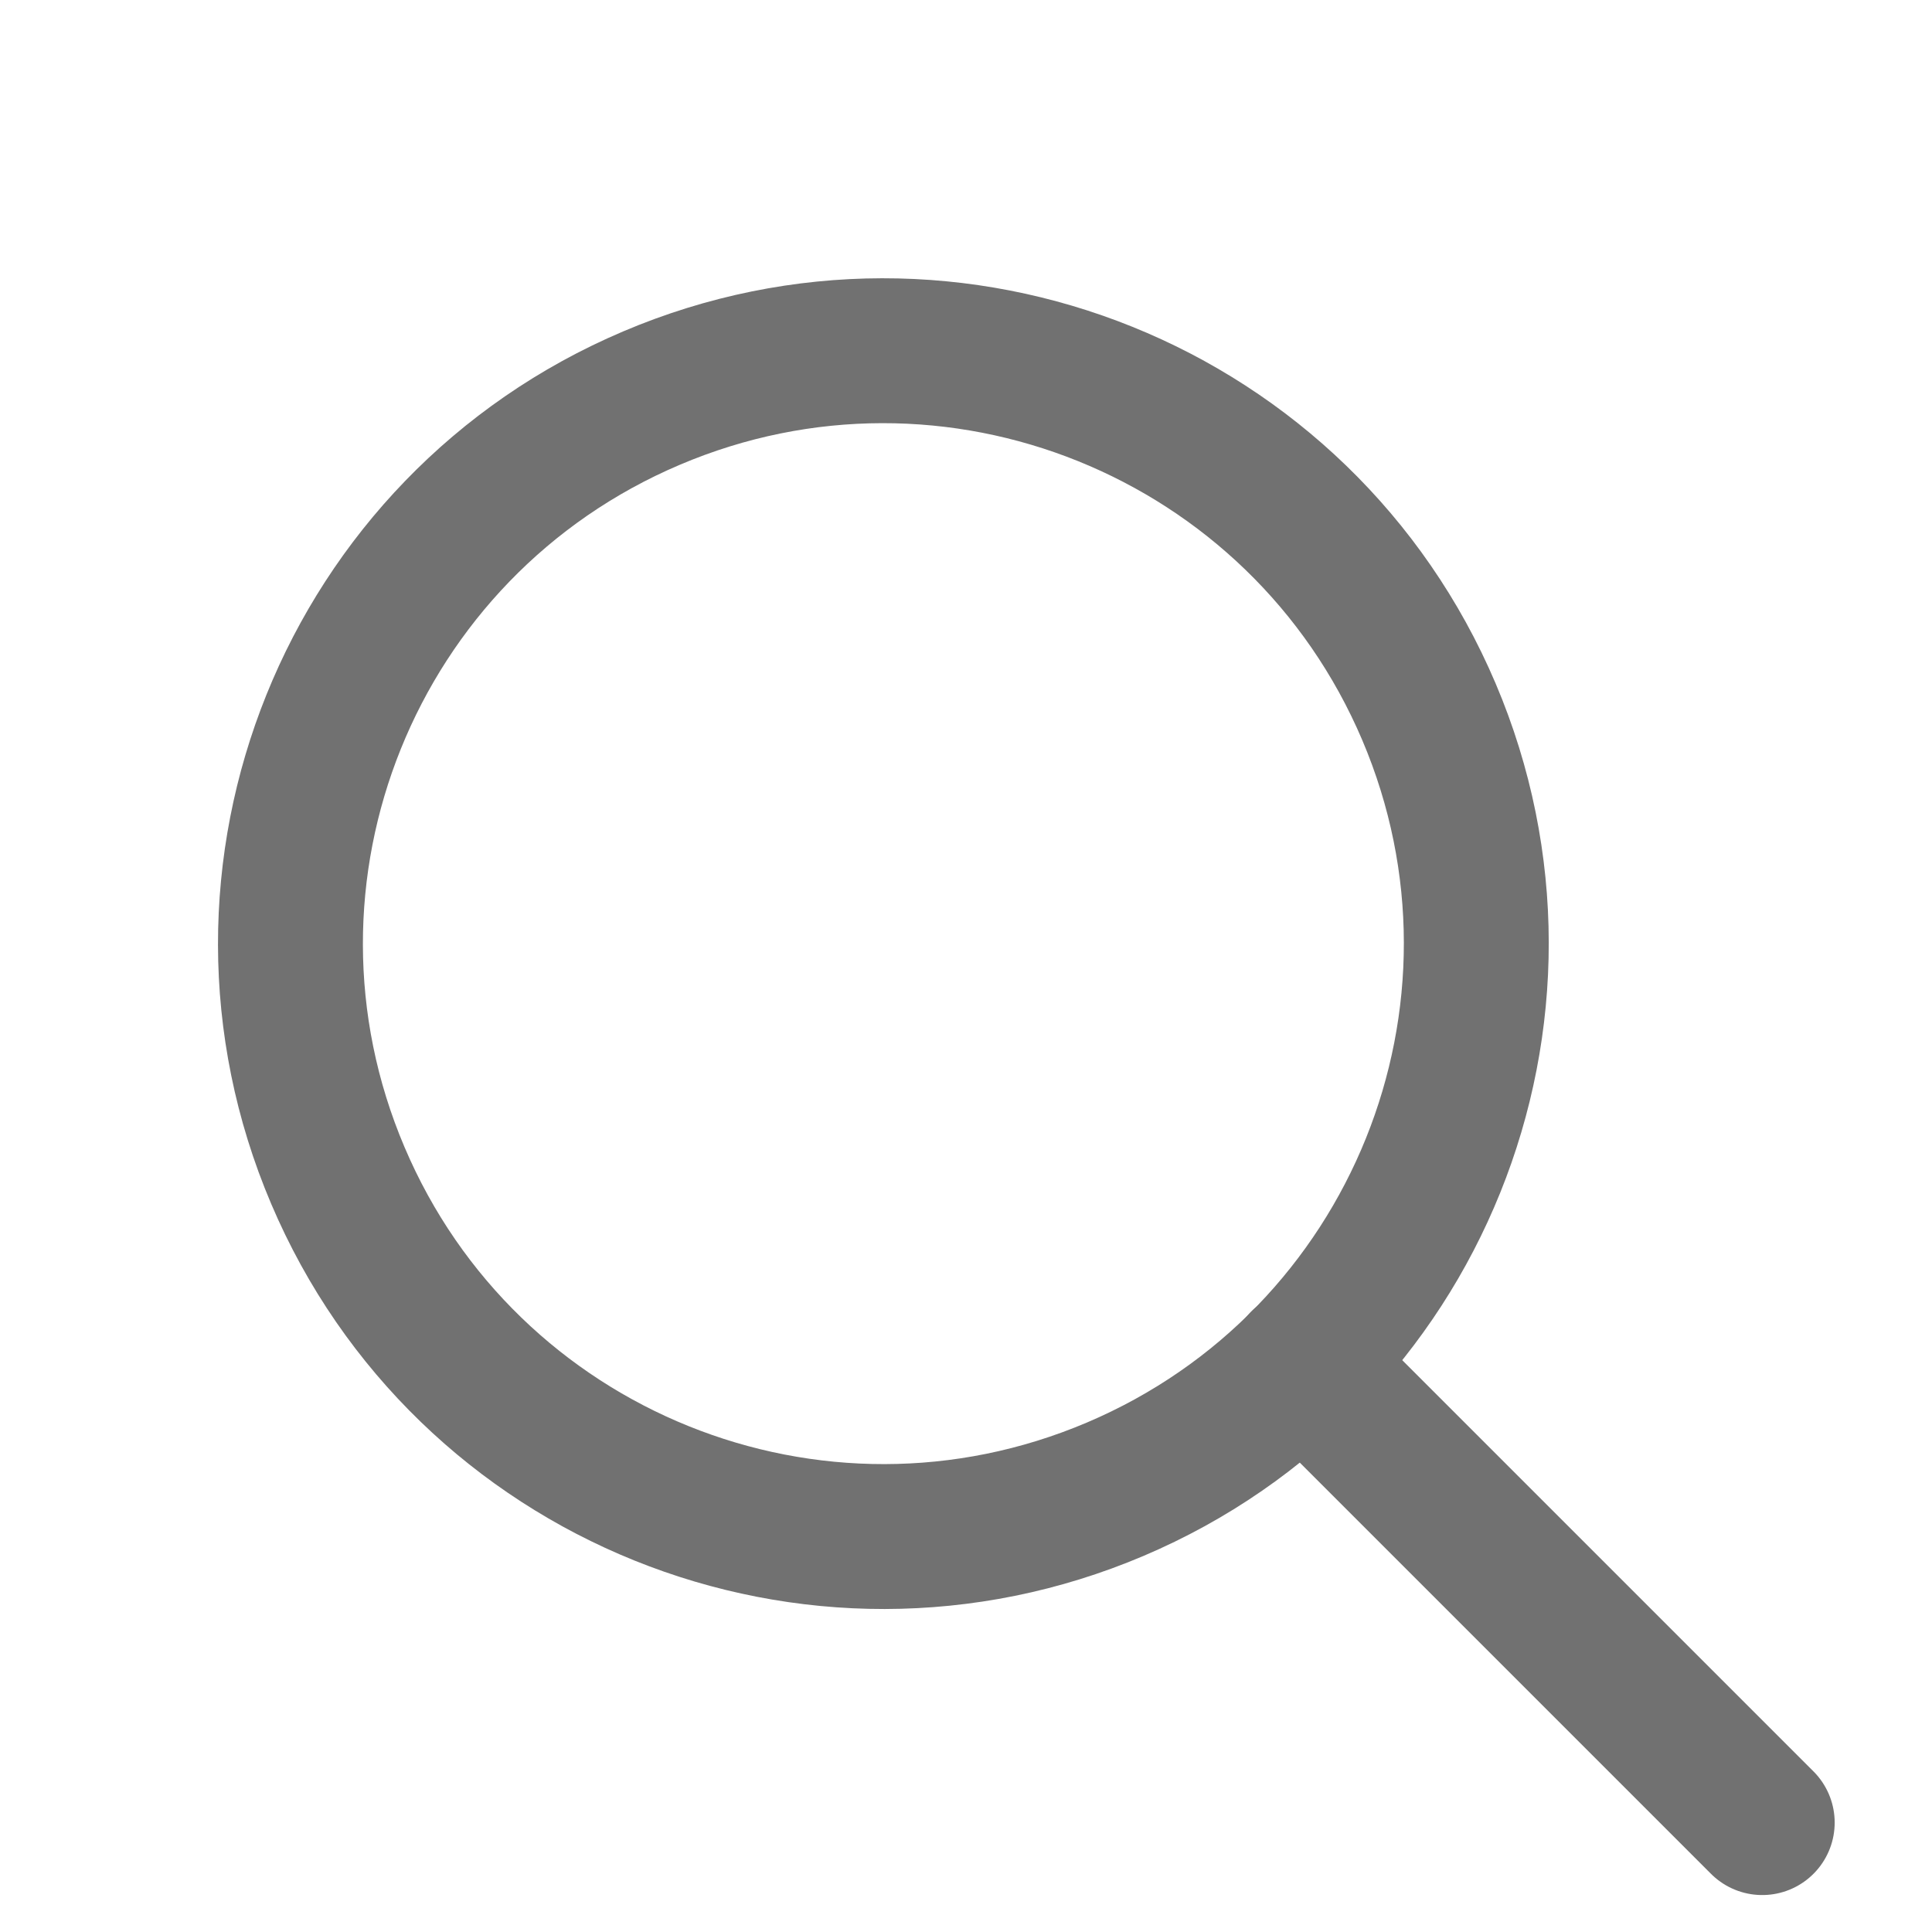 <svg width="16" height="16" viewBox="0 0 16 16" fill="none" xmlns="http://www.w3.org/2000/svg">
<path d="M9.236 12.333C11.731 11.273 12.894 8.39 11.834 5.895C10.773 3.4 7.891 2.236 5.395 3.297C2.9 4.357 1.737 7.24 2.798 9.735C3.858 12.23 6.74 13.393 9.236 12.333Z" stroke="#717171" stroke-width="1.2" stroke-linecap="round" stroke-linejoin="round"/>
<path d="M10.786 11.286L14.594 15.094" stroke="#717171" stroke-width="1.2" stroke-linecap="round" stroke-linejoin="round"/>
</svg>
